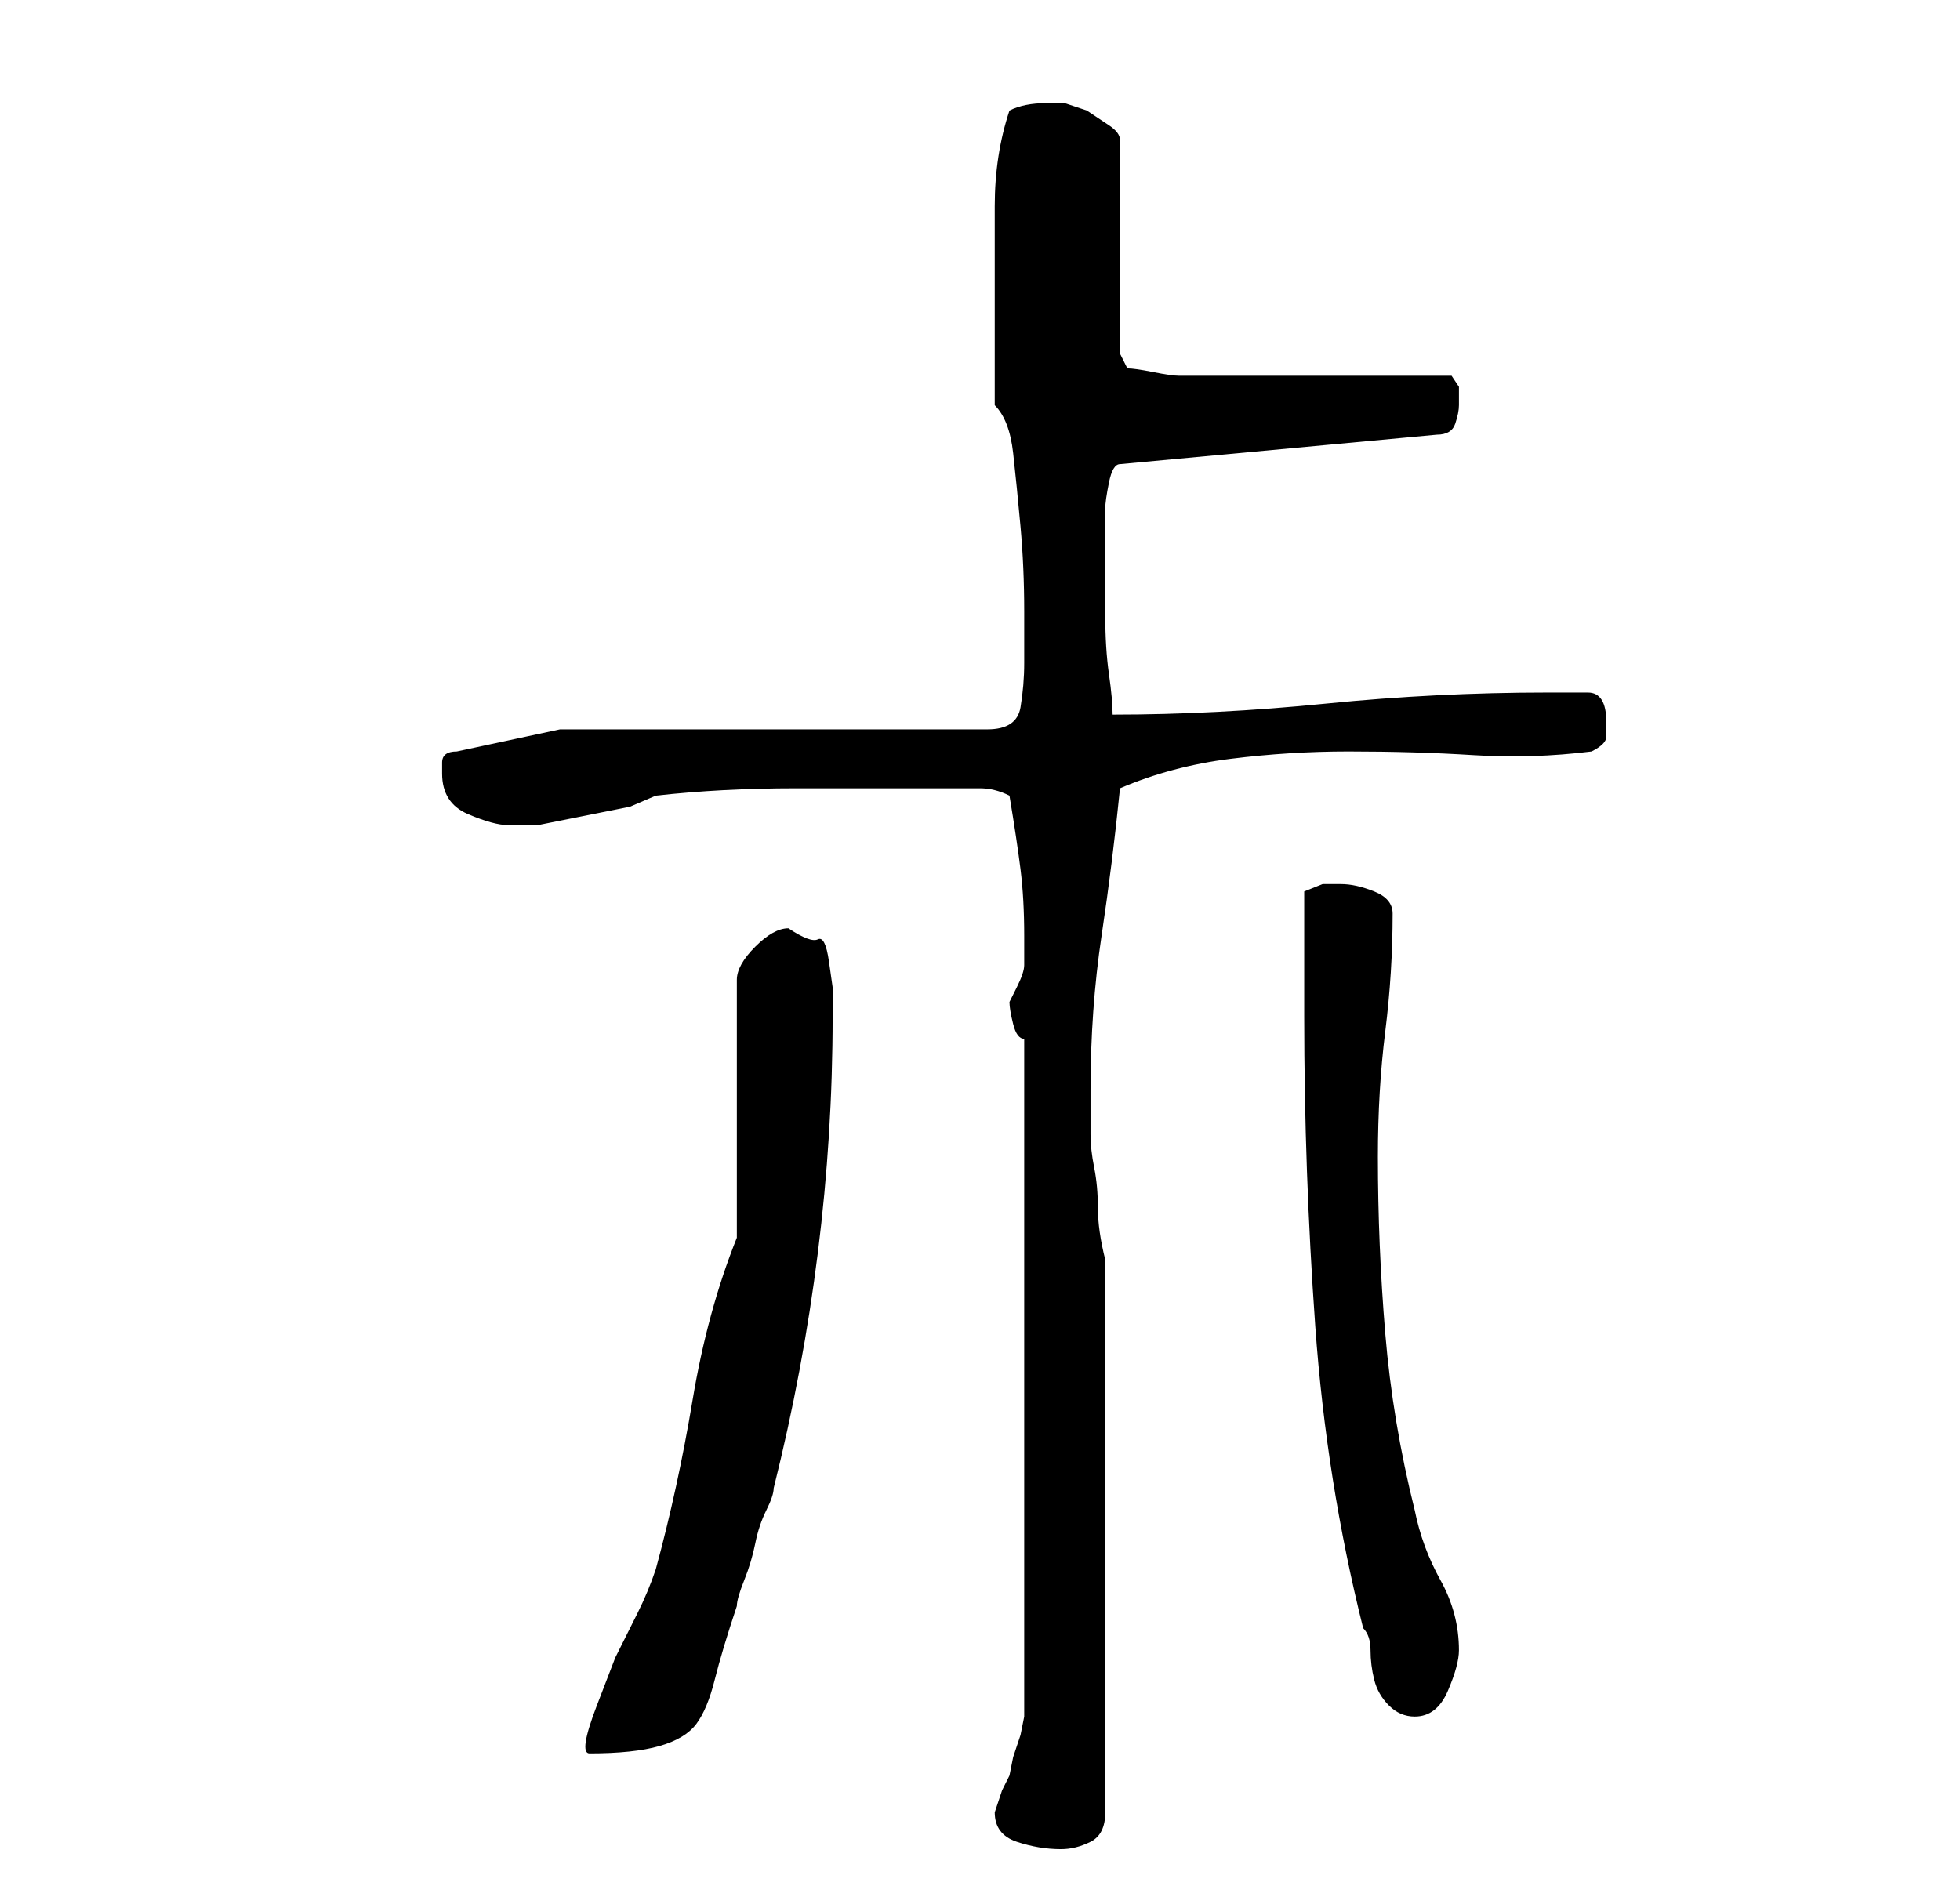 <?xml version="1.0" standalone="no"?>
<!DOCTYPE svg PUBLIC "-//W3C//DTD SVG 1.1//EN" "http://www.w3.org/Graphics/SVG/1.1/DTD/svg11.dtd" >
<svg xmlns="http://www.w3.org/2000/svg" xmlns:xlink="http://www.w3.org/1999/xlink" version="1.1" viewBox="-10 0 266 256">
   <path fill="currentColor"
d="M125 246q0 3 3 4t6 1q2 0 4 -1t2 -4v-75q-1 -4 -1 -7t-0.5 -5.5t-0.5 -4.5v-6q0 -11 1.5 -21t2.5 -20q7 -3 15 -4t16 -1q9 0 17 0.5t16 -0.5q2 -1 2 -2v-2q0 -4 -2.5 -4h-5.5q-15 0 -30 1.5t-29 1.5q0 -2 -0.5 -5.5t-0.5 -8v-8.5v-6q0 -1 0.5 -3.5t1.5 -2.5l43 -4
q2 0 2.5 -1.5t0.5 -2.5v-2.5t-1 -1.5h-37q-1 0 -3.5 -0.5t-3.5 -0.5l-0.5 -1l-0.5 -1v-29q0 -1 -1.5 -2l-3 -2t-3 -1h-2.5q-3 0 -5 1q-2 6 -2 13v12v15q2 2 2.5 6.5t1 10t0.5 11.5v7q0 3 -0.5 6t-4.5 3h-58l-14 3q-2 0 -2 1.5v1.5q0 4 3.5 5.5t5.5 1.5h4l2.5 -0.5l5 -1l5 -1
t3.5 -1.5q9 -1 19 -1h20h5q2 0 4 1q1 6 1.5 10t0.5 9v4q0 1 -1 3l-1 2q0 1 0.5 3t1.5 2v90v2t-0.5 2.5l-1 3t-0.5 2.5l-1 2t-1 3zM90 168q-4 10 -6 22t-5 23q-1 3 -2.5 6l-3 6t-2.5 6.5t-1 6.5q6 0 9.5 -1t5 -3t2.5 -6t3 -10q0 -1 1 -3.5t1.5 -5t1.5 -4.5t1 -3q4 -16 6 -32
t2 -32v-4t-0.5 -3.5t-1.5 -3t-4 -1.5q-2 0 -4.5 2.5t-2.5 4.5v35zM167 138q0 21 1.5 42t6.5 41q1 1 1 3t0.5 4t2 3.5t3.5 1.5q3 0 4.5 -3.5t1.5 -5.5q0 -5 -2.5 -9.5t-3.5 -9.5q-3 -12 -4 -24t-1 -24q0 -9 1 -17t1 -16q0 -2 -2.5 -3t-4.5 -1h-2.5t-2.5 1v3.5v5.5v4.5v3.5z
" />
</svg>
